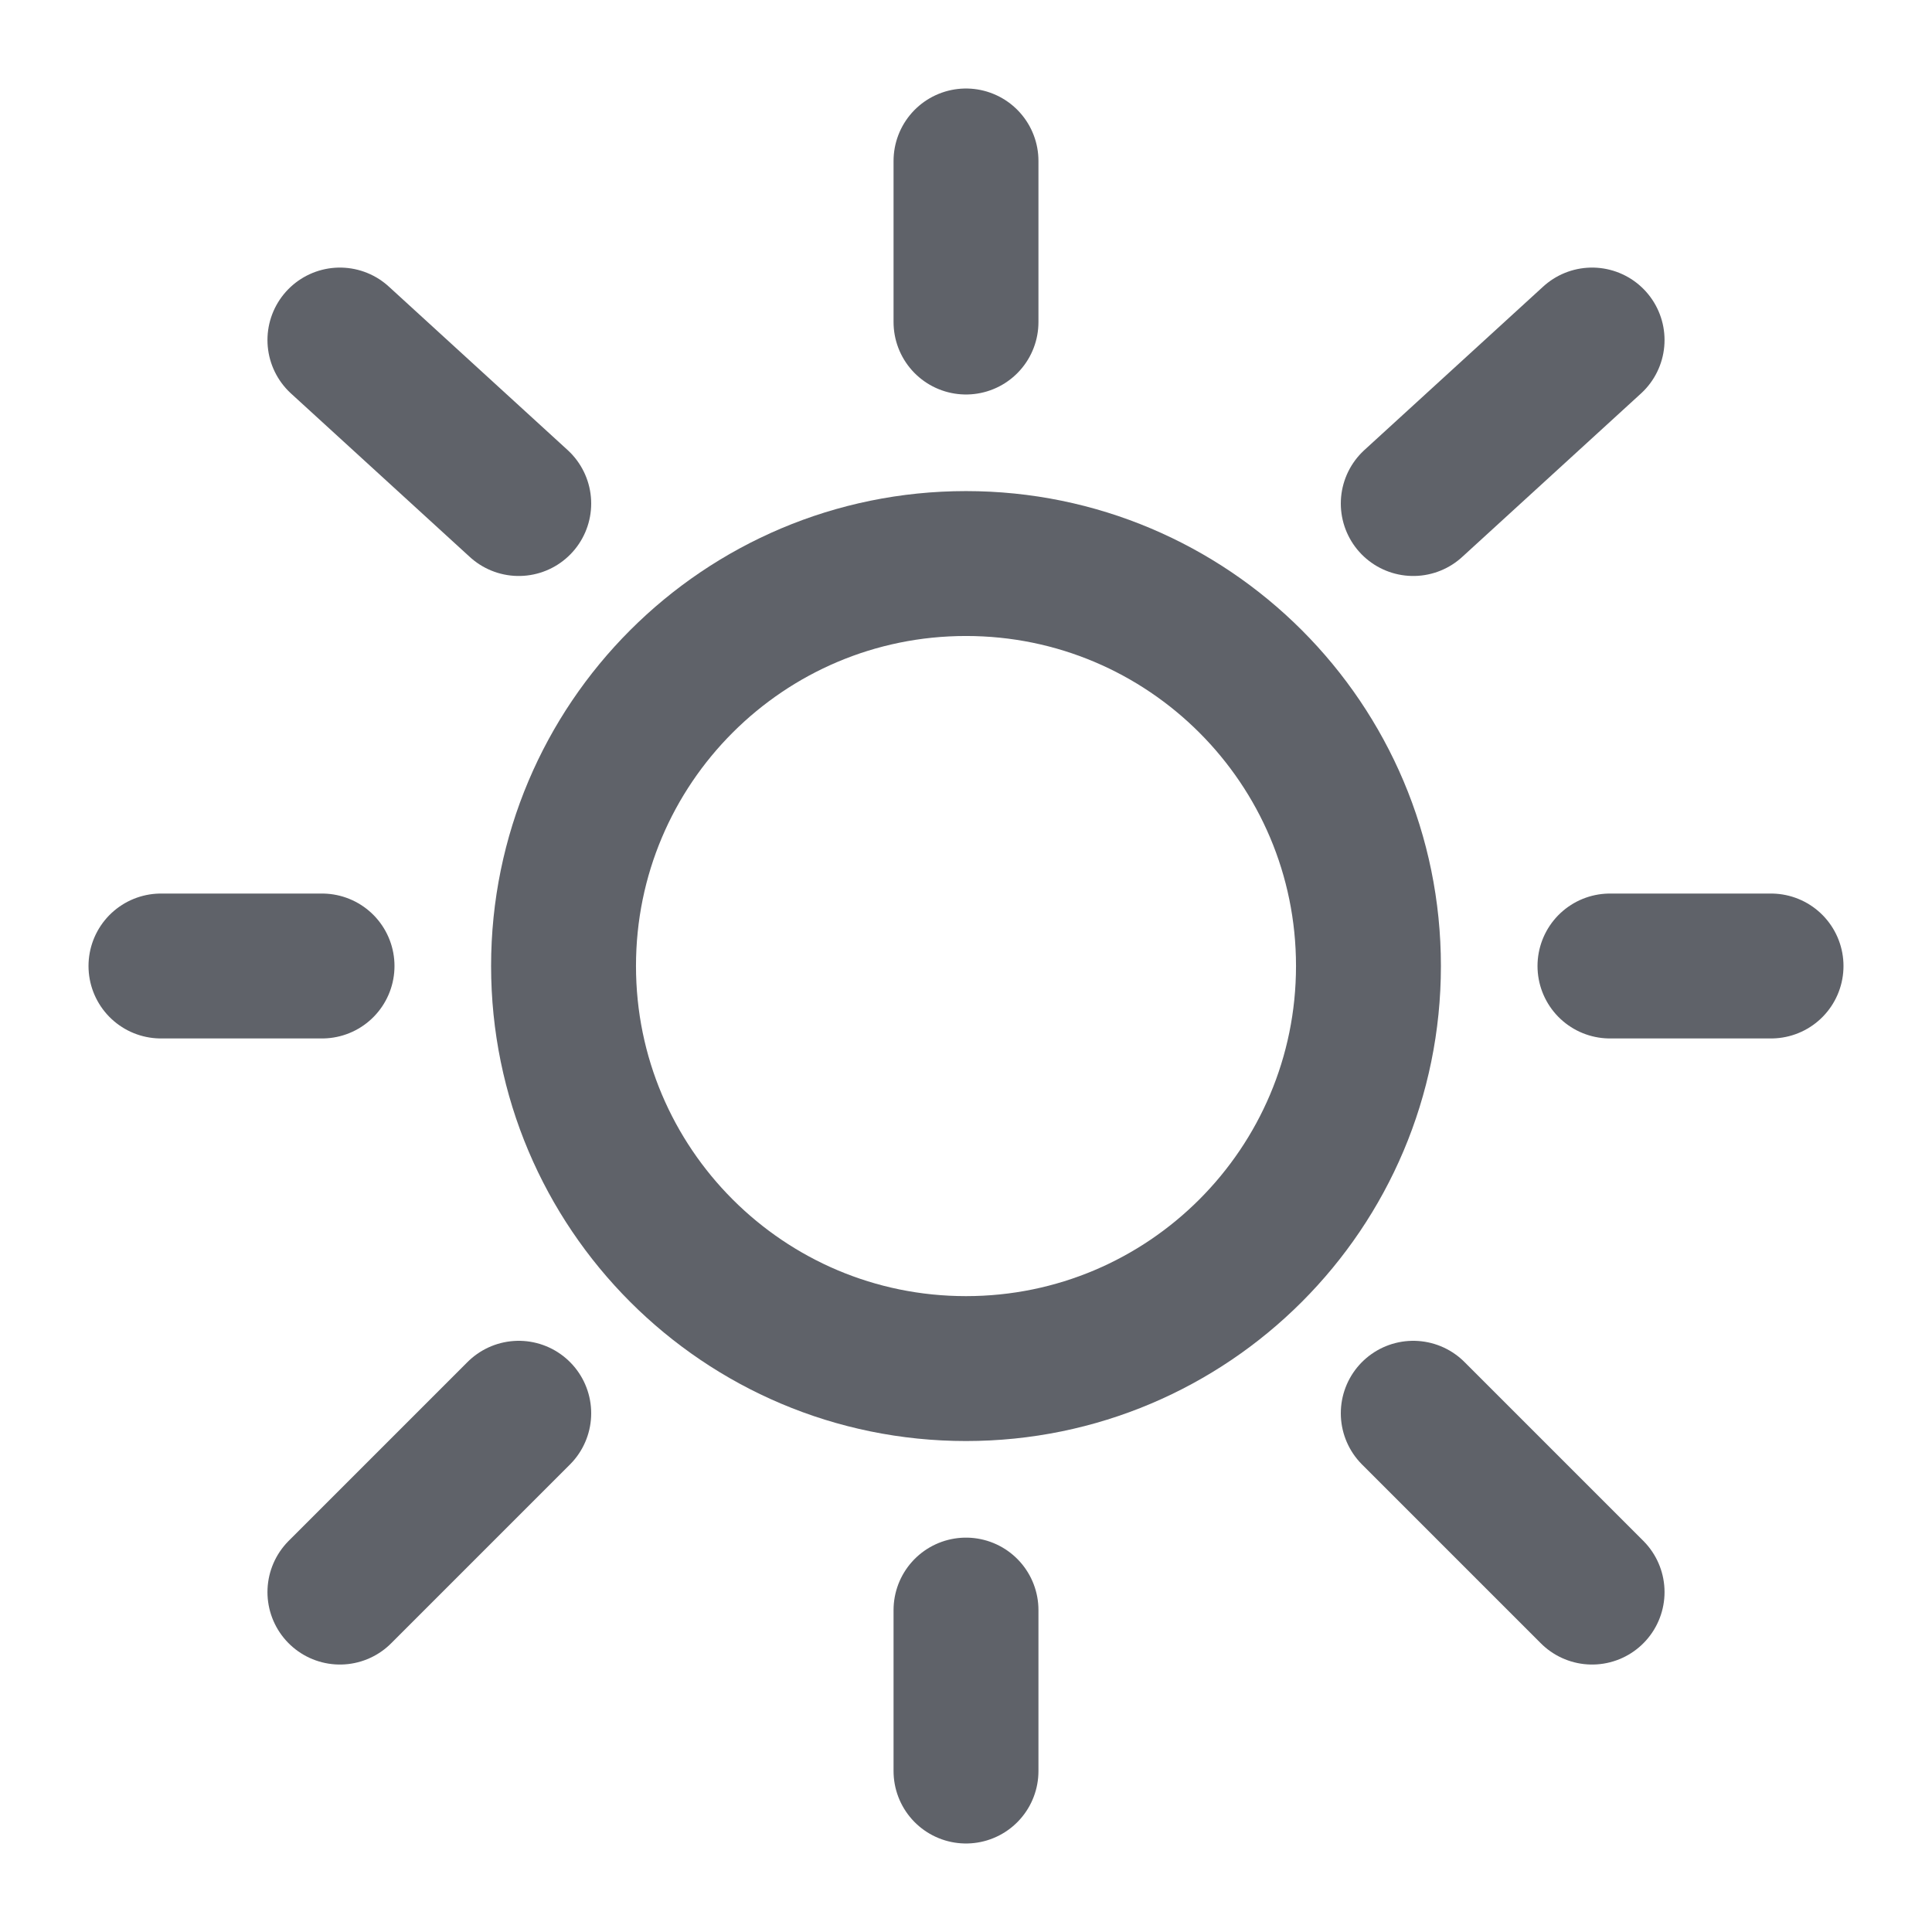 <svg width="16" height="16" viewBox="0 0 16 16" fill="none" xmlns="http://www.w3.org/2000/svg">
<g clip-path="url(#clip0_46_3748)">
<path d="M8 11.334C9.841 11.334 11.333 9.841 11.333 8C11.333 6.159 9.841 4.667 8 4.667C6.159 4.667 4.667 6.159 4.667 8C4.667 9.841 6.159 11.334 8 11.334Z" stroke="#5F6269" stroke-width="1.2"/>
<path d="M8 1.333V2.667M8 13.334V14.667M2.667 8H1.333M14.667 8H13.333M13.185 2.816L11.704 4.17M2.815 2.816L4.296 4.17M4.296 11.704L2.815 13.185M13.185 13.185L11.704 11.704" stroke="#5F6269" stroke-width="1.2" stroke-linecap="round"/>
</g>
<defs>
<clipPath id="clip0_46_3748">
<rect width="16" height="16" fill="white"/>
</clipPath>
</defs>
</svg>
